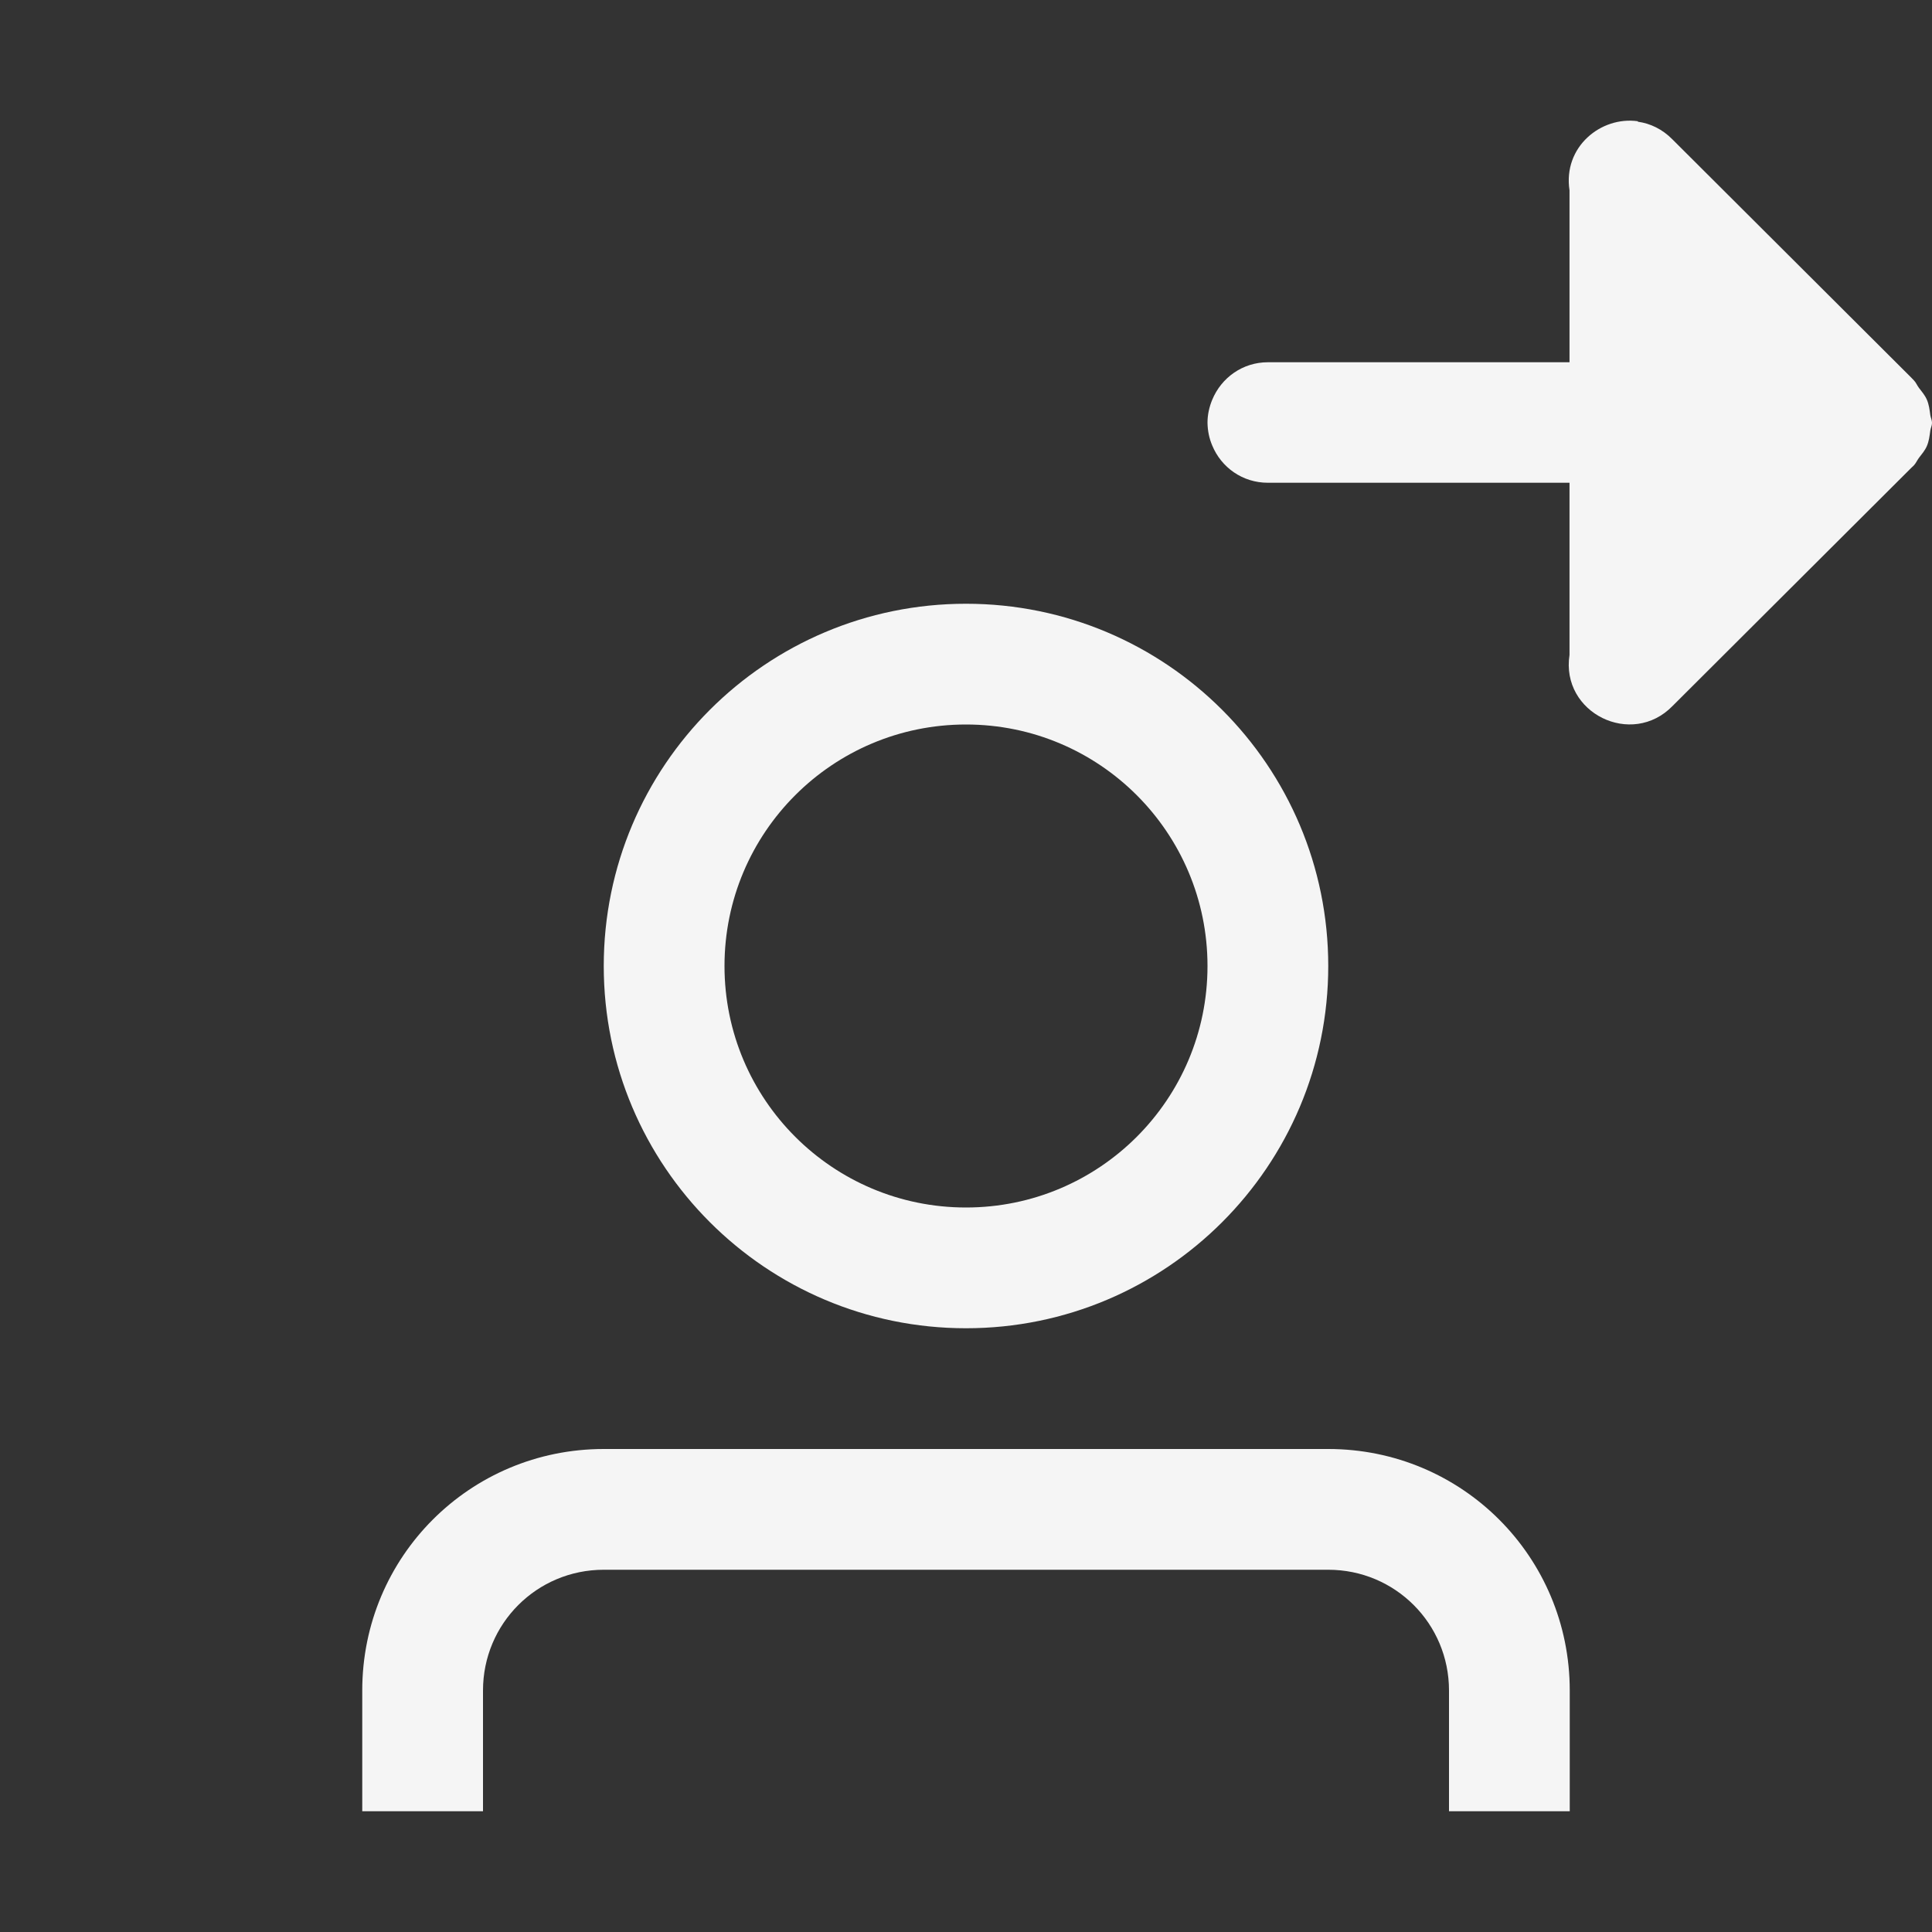 <?xml version="1.0" encoding="UTF-8" standalone="no"?>
<!-- Created with Inkscape (http://www.inkscape.org/) -->

<svg
   xmlns:dc="http://purl.org/dc/elements/1.1/"
   xmlns:cc="http://creativecommons.org/ns#"
   xmlns:rdf="http://www.w3.org/1999/02/22-rdf-syntax-ns#"
   xmlns:svg="http://www.w3.org/2000/svg"
   xmlns="http://www.w3.org/2000/svg"
   xmlns:sodipodi="http://sodipodi.sourceforge.net/DTD/sodipodi-0.dtd"
   xmlns:inkscape="http://www.inkscape.org/namespaces/inkscape"
   width="16"
   height="16"
   viewBox="0 0 16 16"
   id="svg2"
   version="1.1"
   inkscape:version="0.91 r13725"
   sodipodi:docname="system-log-out.svg">
<rect x="0" y="0" width="16" height="16" fill="#333333" stroke="none"/>
<defs
    id="defs3051">
<style
    type="text/css"
    id="current-color-scheme">
    .ColorScheme-Text {
    color:#f5f5f5;
    }
    </style>
</defs>
  <sodipodi:namedview
     id="base"
     pagecolor="#ffffff"
     bordercolor="#666666"
     borderopacity="1.0"
     inkscape:pageopacity="0.0"
     inkscape:pageshadow="2"
     inkscape:zoom="26.40625"
     inkscape:cx="8.4850038"
     inkscape:cy="9.6758398"
     inkscape:document-units="px"
     inkscape:current-layer="layer1"
     showgrid="true"
     units="px"
     inkscape:showpageshadow="false"
     borderlayer="true"
     showguides="true"
     inkscape:guide-bbox="true"
     inkscape:window-width="2560"
     inkscape:window-height="1050"
     inkscape:window-x="0"
     inkscape:window-y="0"
     inkscape:window-maximized="1"
     fit-margin-top="0"
     fit-margin-left="0"
     fit-margin-right="0"
     fit-margin-bottom="0">
    <inkscape:grid
       type="xygrid"
       id="grid4136"
       empspacing="2"
       originx="-3"
       originy="-3" />
    <sodipodi:guide
       position="0,15"
       orientation="0,1"
       id="guide4140"
       inkscape:label="Icon Max Height"
       inkscape:color="rgb(233,30,99)" />
    <sodipodi:guide
       position="0,1"
       orientation="0,1"
       id="guide4142"
       inkscape:label="Icon Baseline"
       inkscape:color="rgb(233,30,99)" />
    <sodipodi:guide
       position="8,-1.74e-05"
       orientation="1,0"
       id="guide4144"
       inkscape:label="Center Vertical"
       inkscape:color="rgb(221,44,0)" />
    <sodipodi:guide
       position="16,8"
       orientation="0,1"
       id="guide4146"
       inkscape:label="Center Horizontal"
       inkscape:color="rgb(221,44,0)" />
  </sodipodi:namedview>
  <g
     inkscape:label="Capa 1"
     inkscape:groupmode="layer"
     id="layer1"
     transform="translate(-3,-1033.362)">
    <path
       style="fill:currentColor;fill-opacity:1;stroke:none" class="ColorScheme-Text"
       d="M 13.564 1.004 C 13.259 0.961 12.943 1.216 12.998 1.576 L 12.998 3 L 10.5 3 C 10.29 3 10.114 3.129 10.039 3.311 C 10.015 3.369 10 3.433 10 3.5 C 10.001 3.568 10.014 3.63 10.039 3.689 C 10.114 3.871 10.29 3.998 10.5 3.998 L 12.998 3.998 L 12.998 5.424 C 12.924 5.904 13.513 6.195 13.852 5.846 L 15.828 3.875 L 15.85 3.854 C 15.867 3.836 15.876 3.813 15.891 3.793 C 15.915 3.761 15.941 3.732 15.957 3.695 C 15.975 3.654 15.98 3.61 15.986 3.566 C 15.989 3.544 16 3.525 16 3.502 C 16 3.479 15.989 3.459 15.986 3.438 C 15.98 3.393 15.975 3.35 15.957 3.309 C 15.941 3.272 15.915 3.243 15.891 3.211 C 15.876 3.191 15.867 3.167 15.85 3.15 L 15.828 3.127 L 13.852 1.156 C 13.767 1.069 13.666 1.022 13.564 1.008 L 13.564 1.004 z M 8 5 C 6.343 5 5 6.343 5 8 C 5 9.657 6.343 11 8 11 C 9.657 11 11 9.657 11 8 C 11 6.343 9.657 5 8 5 z M 8 6 C 9.105 6 10 6.895 10 8 C 10 9.105 9.105 10 8 10 C 6.895 10 6 9.105 6 8 C 6 6.895 6.895 6 8 6 z M 5 12 C 3.892 12 3 12.892 3 14 L 3 15 L 4 15 L 4 14 C 4 13.446 4.446 13 5 13 L 11 13 C 11.554 13 12 13.446 12 14 L 12 15 L 13 15 L 13 14 C 13 12.892 12.108 12 11 12 L 5 12 z "
       transform="translate(3,1033.362)"
       id="rect4140" />
  </g>
</svg>
